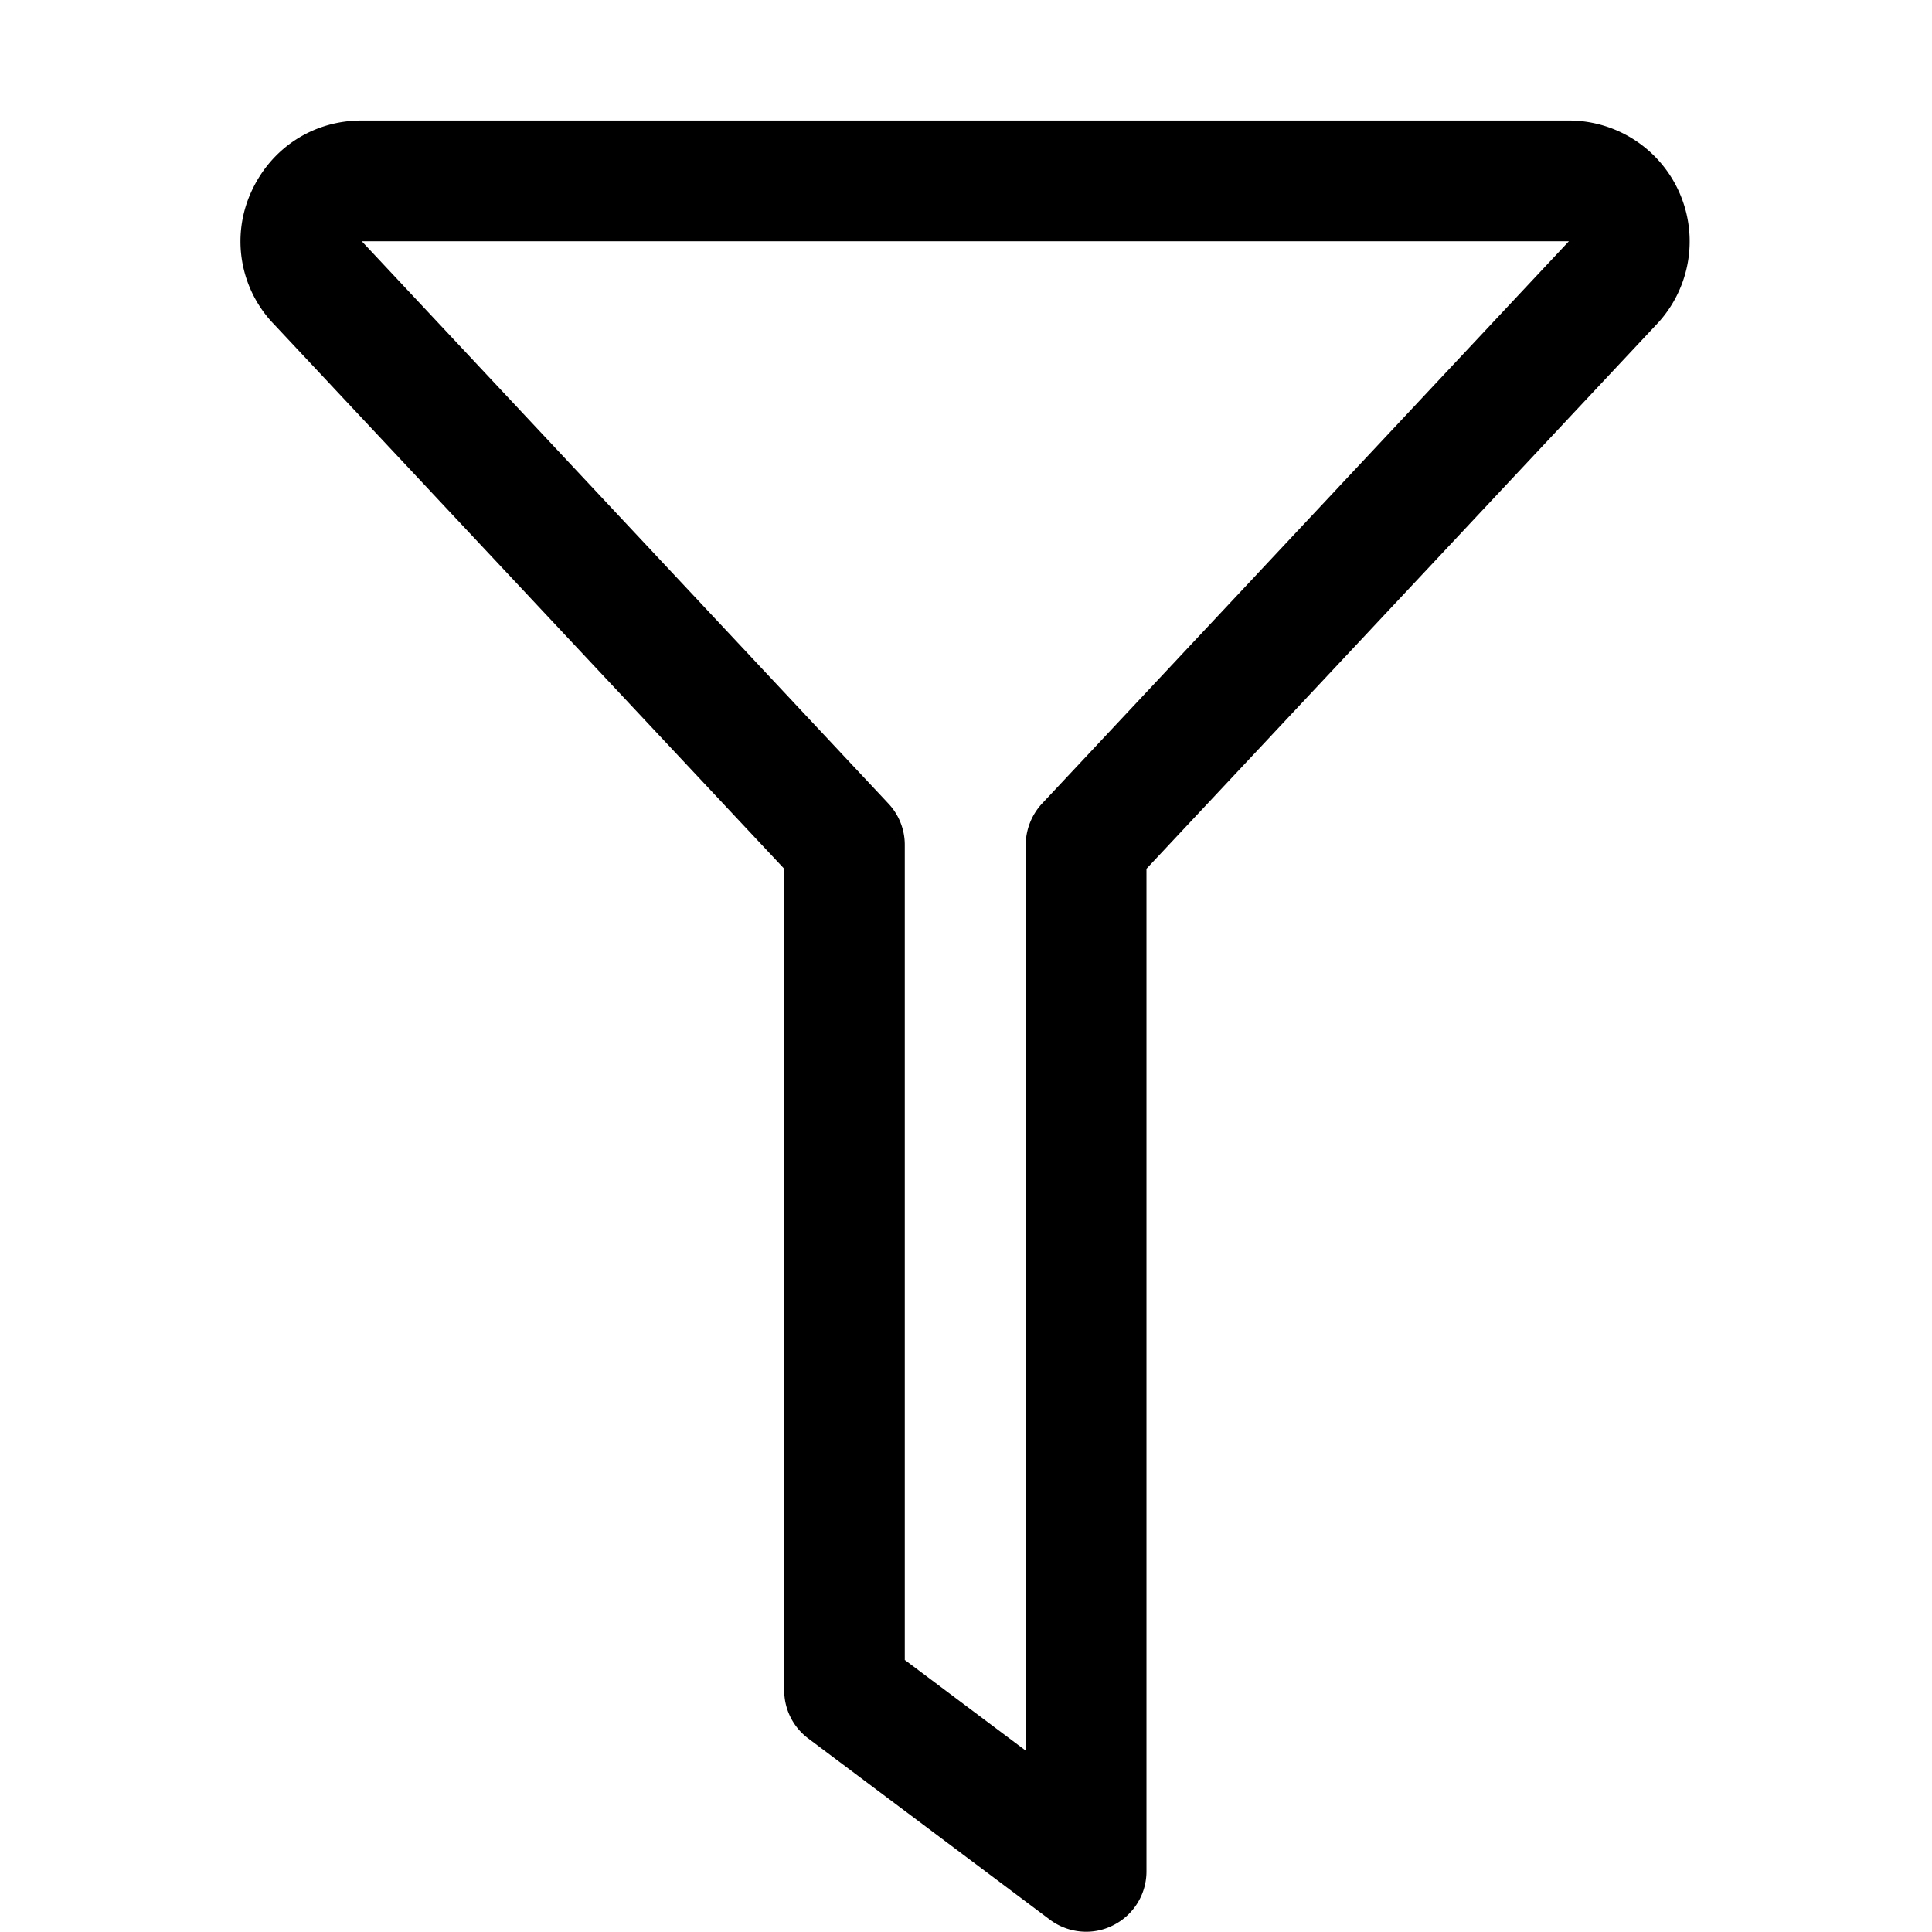 <svg data-name="图层 1" xmlns="http://www.w3.org/2000/svg" viewBox="0 0 1024 1024"><path d="M575.65 1023.87a32.1 32.1 0 0 1-19.2-6.4l-128-96a31.78 31.78 0 0 1-12.8-25.6v-435.4l-270.9-289.1-.2-.2a63.2 63.2 0 0 1-11.6-69c10.5-23.6 32.9-38.3 58.7-38.3h639.9a64.05 64.05 0 0 1 47.2 107.3l-.2.2-270.9 289.1v531.4a31.87 31.87 0 0 1-17.7 28.6 31.34 31.34 0 0 1-14.3 3.4zm-96-144l64 48v-480a32.45 32.45 0 0 1 8.6-21.9l279.3-298.1h-639.8L470.95 426a31.8 31.8 0 0 1 8.6 21.9v432z" data-name="Layer 1"/></svg>